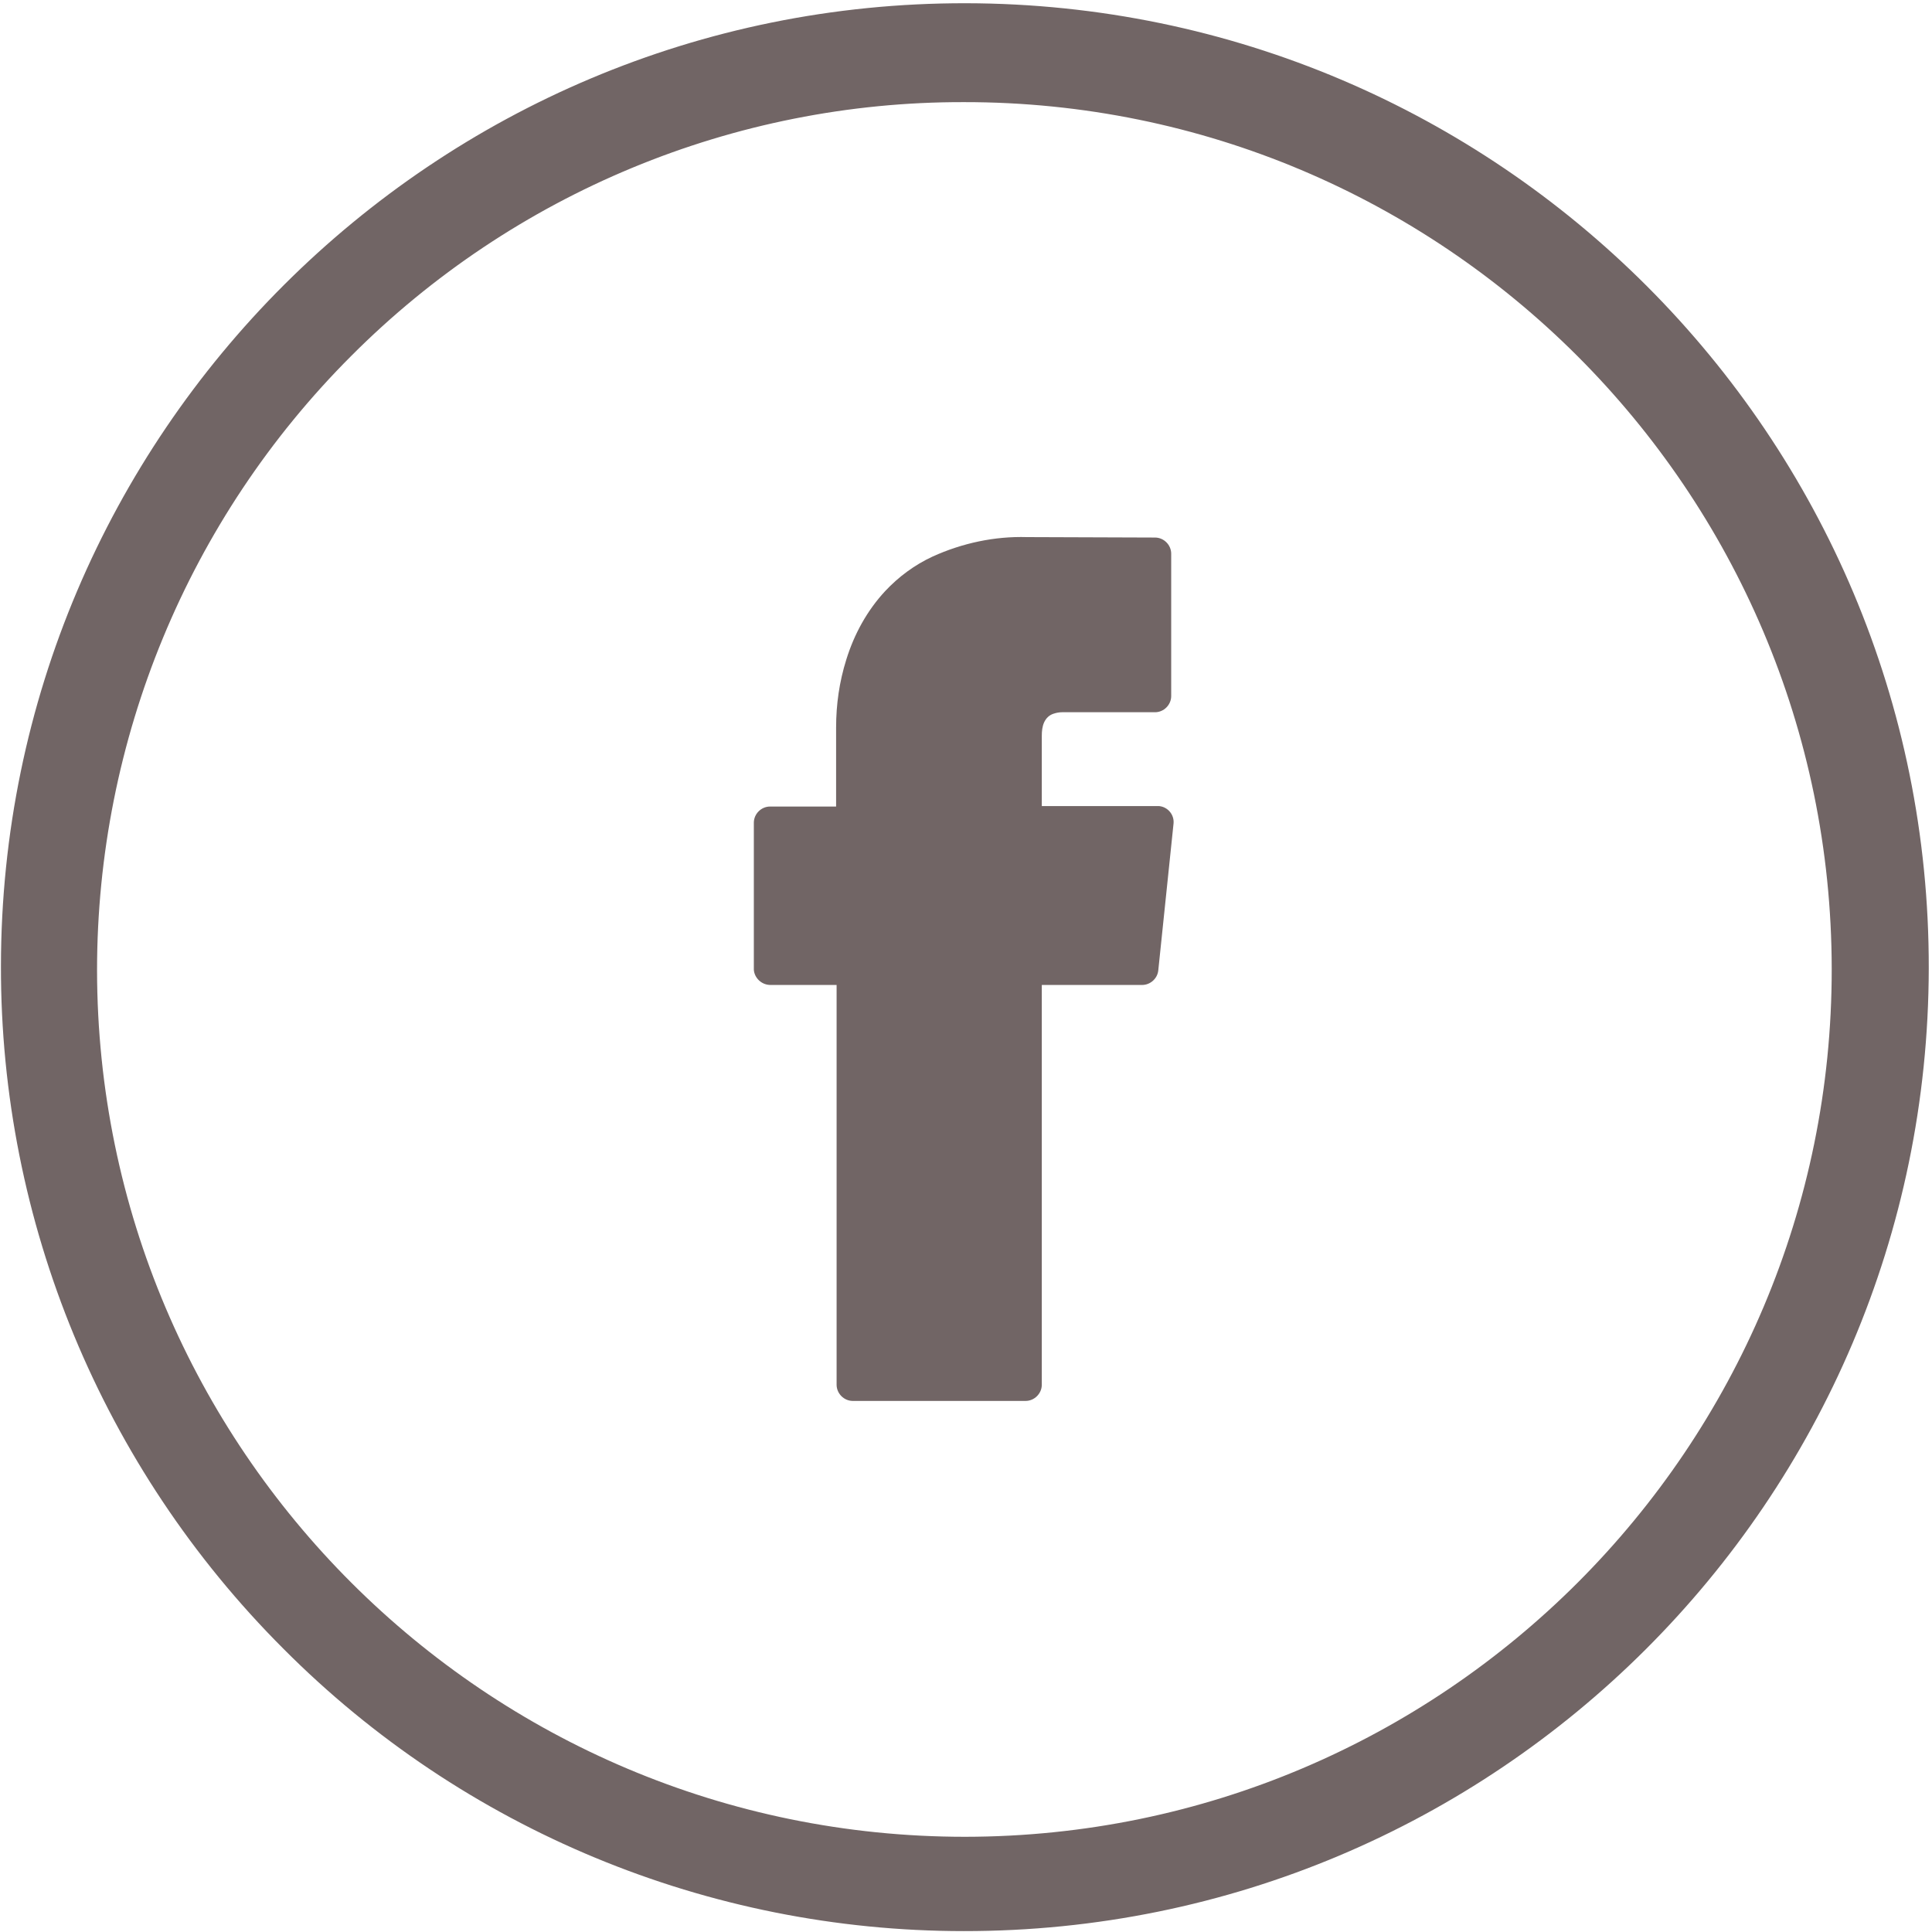 <svg width="43" height="43" viewBox="0 0 43 43" fill="none" xmlns="http://www.w3.org/2000/svg">
<path fill-rule="evenodd" clip-rule="evenodd" d="M17.148 21.922H18.62V30.82C18.62 31.015 18.784 31.18 18.98 31.18H22.827C23.023 31.18 23.187 31.015 23.187 30.82V21.922H25.419C25.605 21.922 25.759 21.778 25.779 21.603L26.119 18.331C26.139 18.136 25.995 17.961 25.8 17.941C25.79 17.941 25.779 17.941 25.759 17.941H23.187V16.377C23.187 16.274 23.197 16.171 23.238 16.079C23.28 15.986 23.352 15.914 23.454 15.883C23.516 15.863 23.578 15.852 23.64 15.852H25.707C25.903 15.852 26.067 15.688 26.067 15.492V12.324C26.067 12.128 25.903 11.964 25.707 11.964L22.858 11.954C22.138 11.933 21.418 12.087 20.759 12.386C20.358 12.571 19.998 12.838 19.7 13.157C19.299 13.589 19.011 14.114 18.836 14.68C18.681 15.173 18.609 15.677 18.609 16.192V17.951H17.138C16.943 17.951 16.778 18.115 16.778 18.311V21.582C16.788 21.757 16.943 21.922 17.148 21.922Z" fill="#716565"/>
<path fill-rule="evenodd" clip-rule="evenodd" d="M21.449 42.98C33.299 42.99 42.907 33.402 42.928 21.552C42.949 9.701 33.34 0.093 21.5 0.072C9.66 0.051 0.031 9.66 0.021 21.5C0.01 27.199 2.273 32.661 6.306 36.694C10.318 40.727 15.77 42.98 21.449 42.98ZM21.449 2.273C32.106 2.263 40.757 10.904 40.768 21.562C40.778 32.219 32.137 40.871 21.48 40.881C10.822 40.881 2.171 32.25 2.16 21.593C2.16 16.47 4.187 11.552 7.818 7.921C11.429 4.3 16.336 2.263 21.449 2.273Z" fill="#716565"/>
</svg>
